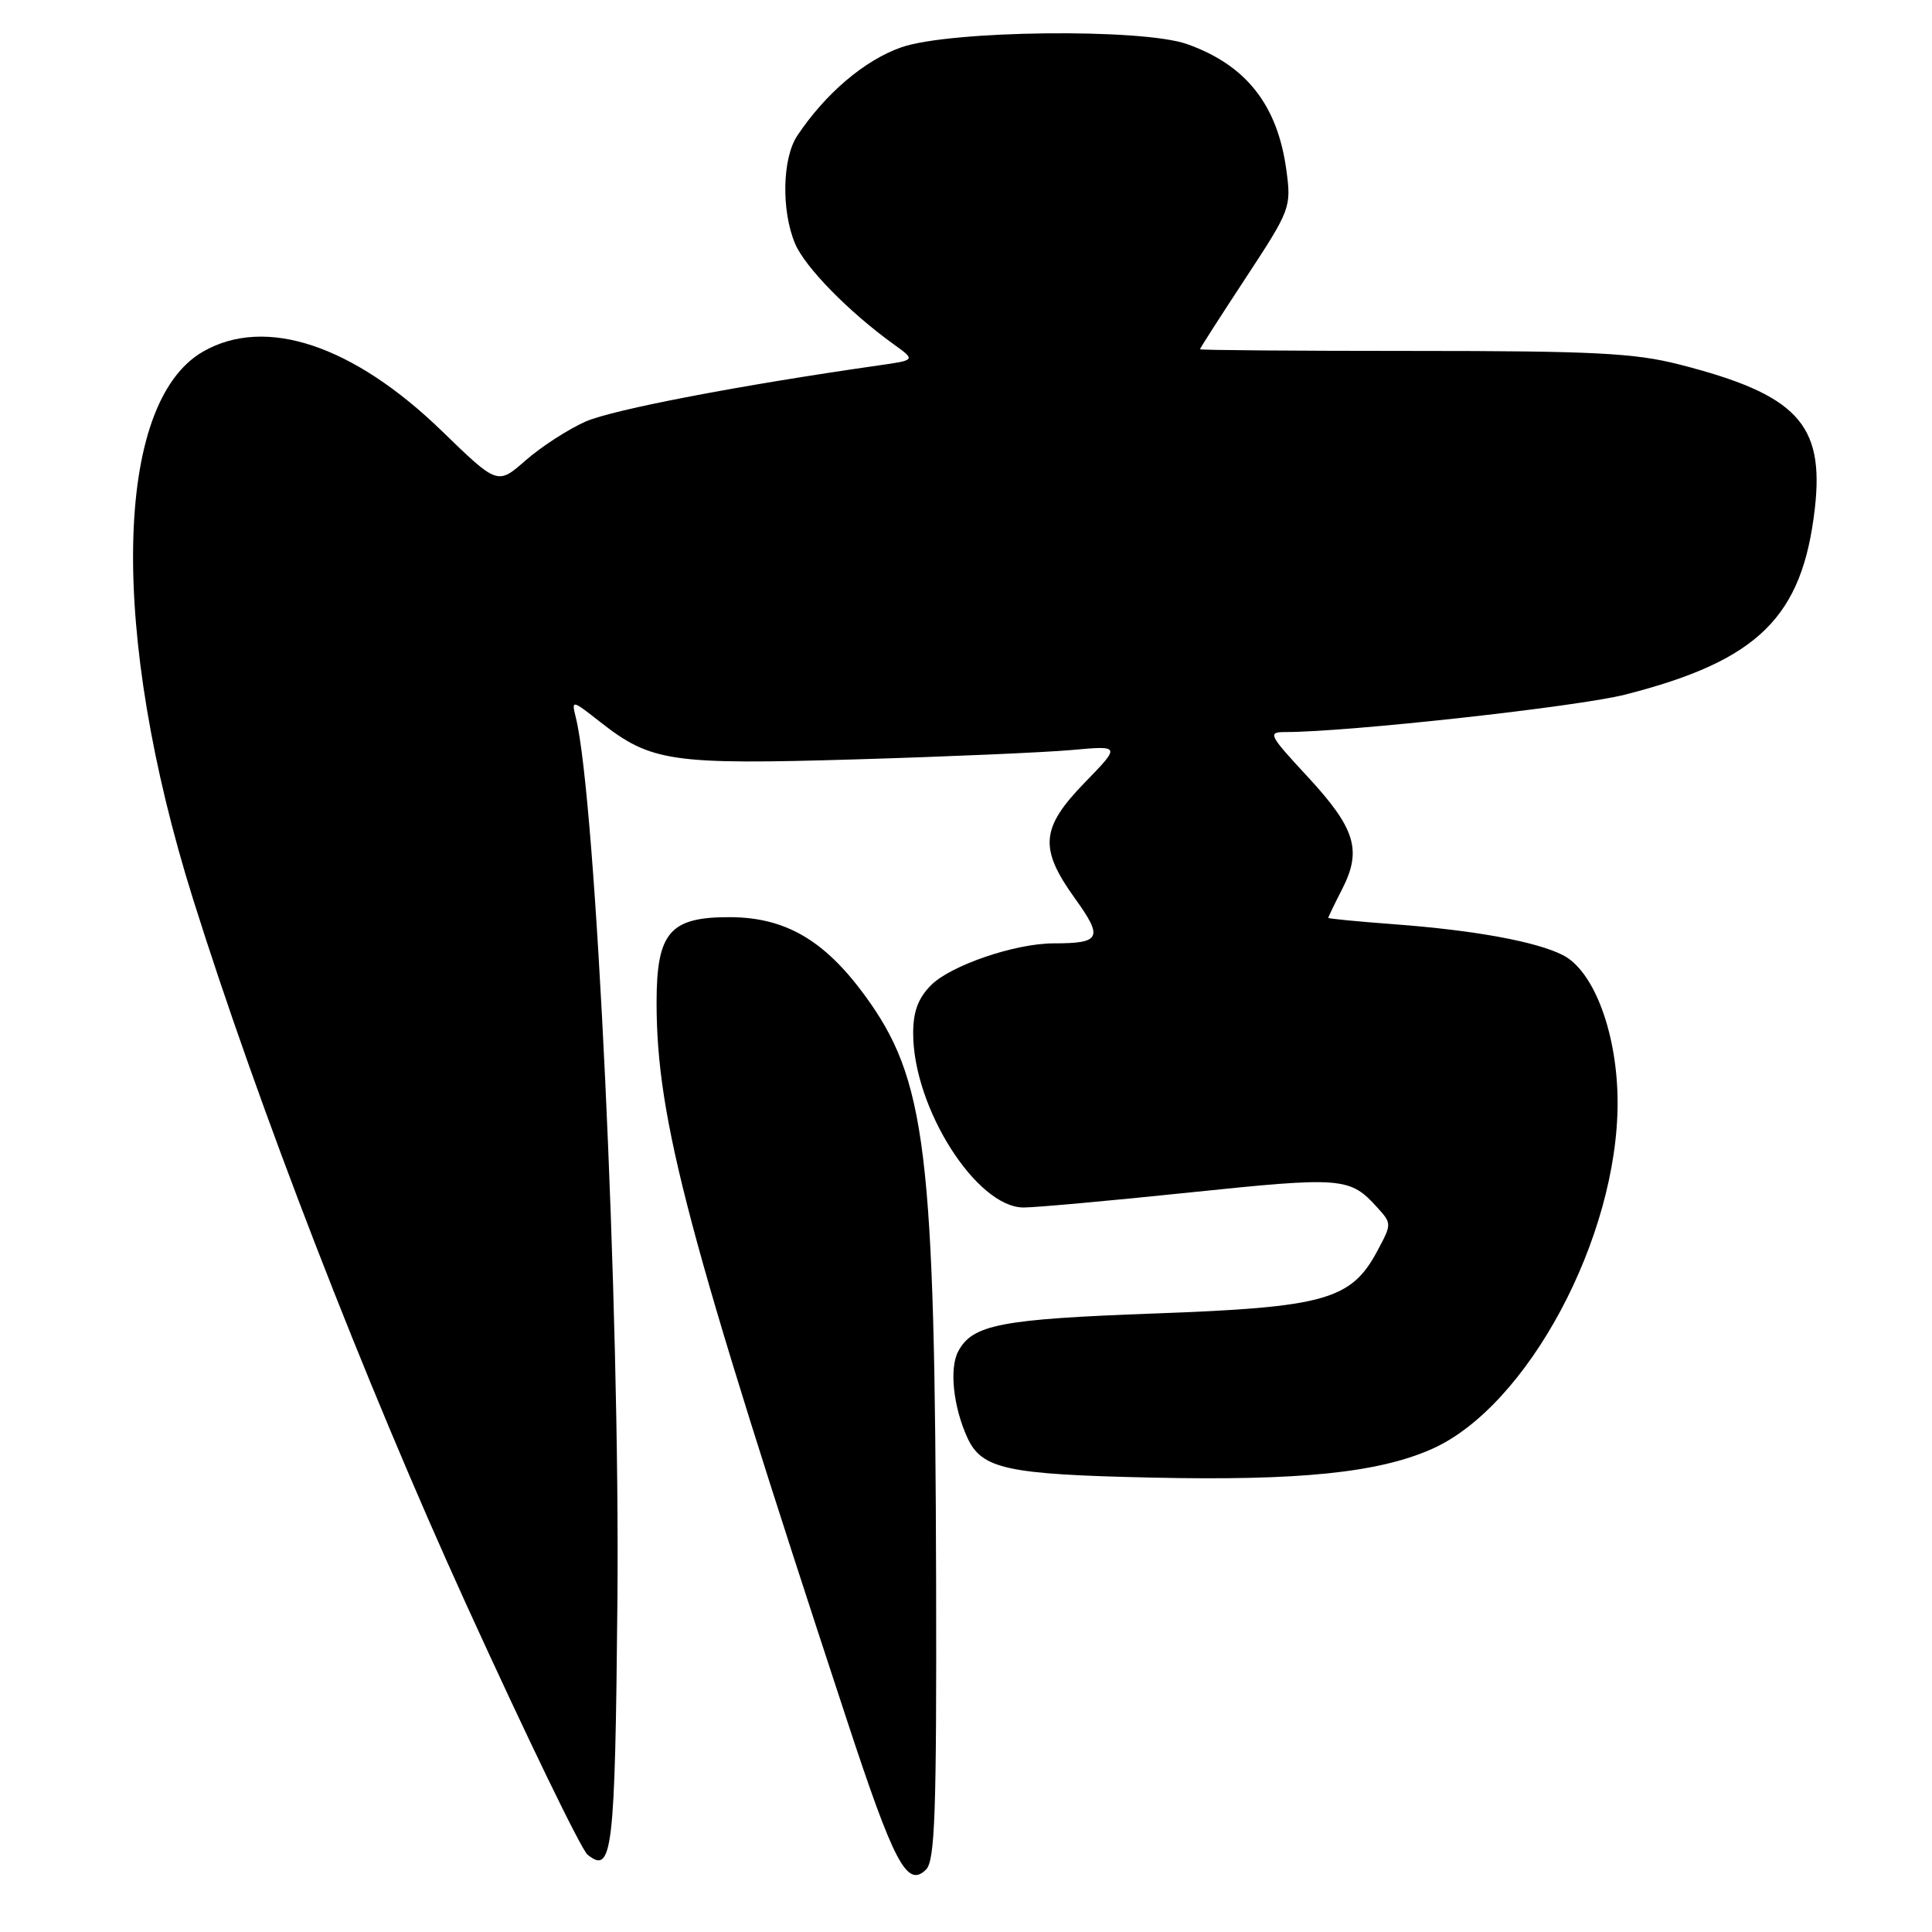 <?xml version="1.0" encoding="UTF-8" standalone="no"?>
<!DOCTYPE svg PUBLIC "-//W3C//DTD SVG 1.1//EN" "http://www.w3.org/Graphics/SVG/1.1/DTD/svg11.dtd" >
<svg xmlns="http://www.w3.org/2000/svg" xmlns:xlink="http://www.w3.org/1999/xlink" version="1.1" viewBox="0 0 256 256">
 <g >
 <path fill="currentColor"
d=" M 124.04 209.77 C 123.89 152.29 122.76 143.00 114.49 131.76 C 109.18 124.55 104.02 121.57 96.79 121.53 C 88.76 121.49 87.00 123.52 87.00 132.86 C 87.01 148.31 91.12 163.81 112.17 227.77 C 118.48 246.97 120.20 250.22 122.71 247.72 C 123.89 246.54 124.11 240.10 124.04 209.77 Z  M 81.81 212.20 C 82.17 173.57 78.98 105.84 76.30 95.08 C 75.71 92.69 75.75 92.70 79.60 95.72 C 86.27 100.95 89.01 101.35 113.44 100.62 C 125.57 100.26 138.43 99.70 142.00 99.38 C 148.50 98.79 148.50 98.79 143.75 103.68 C 137.89 109.71 137.66 112.40 142.44 119.05 C 146.21 124.29 145.87 125.00 139.60 125.00 C 134.54 125.00 126.00 127.91 123.38 130.53 C 121.67 132.24 121.00 134.03 121.00 136.92 C 121.00 146.79 129.38 160.00 135.64 160.00 C 137.22 160.00 147.20 159.10 157.81 157.99 C 177.86 155.91 178.87 155.99 182.48 159.98 C 184.43 162.13 184.43 162.17 182.47 165.82 C 179.03 172.24 175.48 173.23 153.07 174.04 C 132.60 174.79 128.87 175.50 126.97 179.06 C 125.77 181.30 126.31 186.39 128.17 190.48 C 130.08 194.66 133.36 195.37 152.64 195.79 C 172.16 196.22 182.61 195.15 189.71 192.01 C 202.39 186.40 214.40 163.97 214.34 146.00 C 214.31 136.97 211.23 128.68 207.11 126.57 C 203.61 124.77 195.37 123.26 184.75 122.47 C 179.94 122.11 176.00 121.73 176.00 121.62 C 176.00 121.51 176.84 119.77 177.87 117.76 C 180.48 112.63 179.59 109.75 173.26 102.91 C 168.09 97.33 167.93 97.00 170.34 97.00 C 178.62 97.00 209.10 93.64 215.38 92.03 C 232.99 87.53 238.84 81.77 240.48 67.34 C 241.75 56.15 238.08 52.27 222.50 48.29 C 216.59 46.78 211.11 46.50 187.25 46.50 C 171.71 46.50 159.00 46.40 159.00 46.28 C 159.00 46.16 161.73 41.90 165.07 36.82 C 171.00 27.79 171.12 27.47 170.45 22.54 C 169.28 13.89 165.11 8.61 157.28 5.84 C 151.33 3.73 125.86 4.02 119.43 6.27 C 114.57 7.97 109.39 12.37 105.65 17.97 C 103.65 20.97 103.51 27.89 105.35 32.28 C 106.67 35.41 112.49 41.35 118.42 45.62 C 121.34 47.72 121.34 47.72 116.42 48.42 C 98.07 51.04 81.16 54.28 77.59 55.86 C 75.29 56.88 71.72 59.19 69.66 60.99 C 65.93 64.27 65.93 64.27 58.56 57.12 C 46.80 45.72 35.18 41.85 26.92 46.58 C 15.06 53.37 14.50 83.81 25.57 119.10 C 34.23 146.68 48.25 182.89 61.74 212.50 C 69.76 230.10 77.01 245.06 77.85 245.75 C 81.14 248.43 81.50 245.43 81.81 212.20 Z "/>
</g>
</svg>